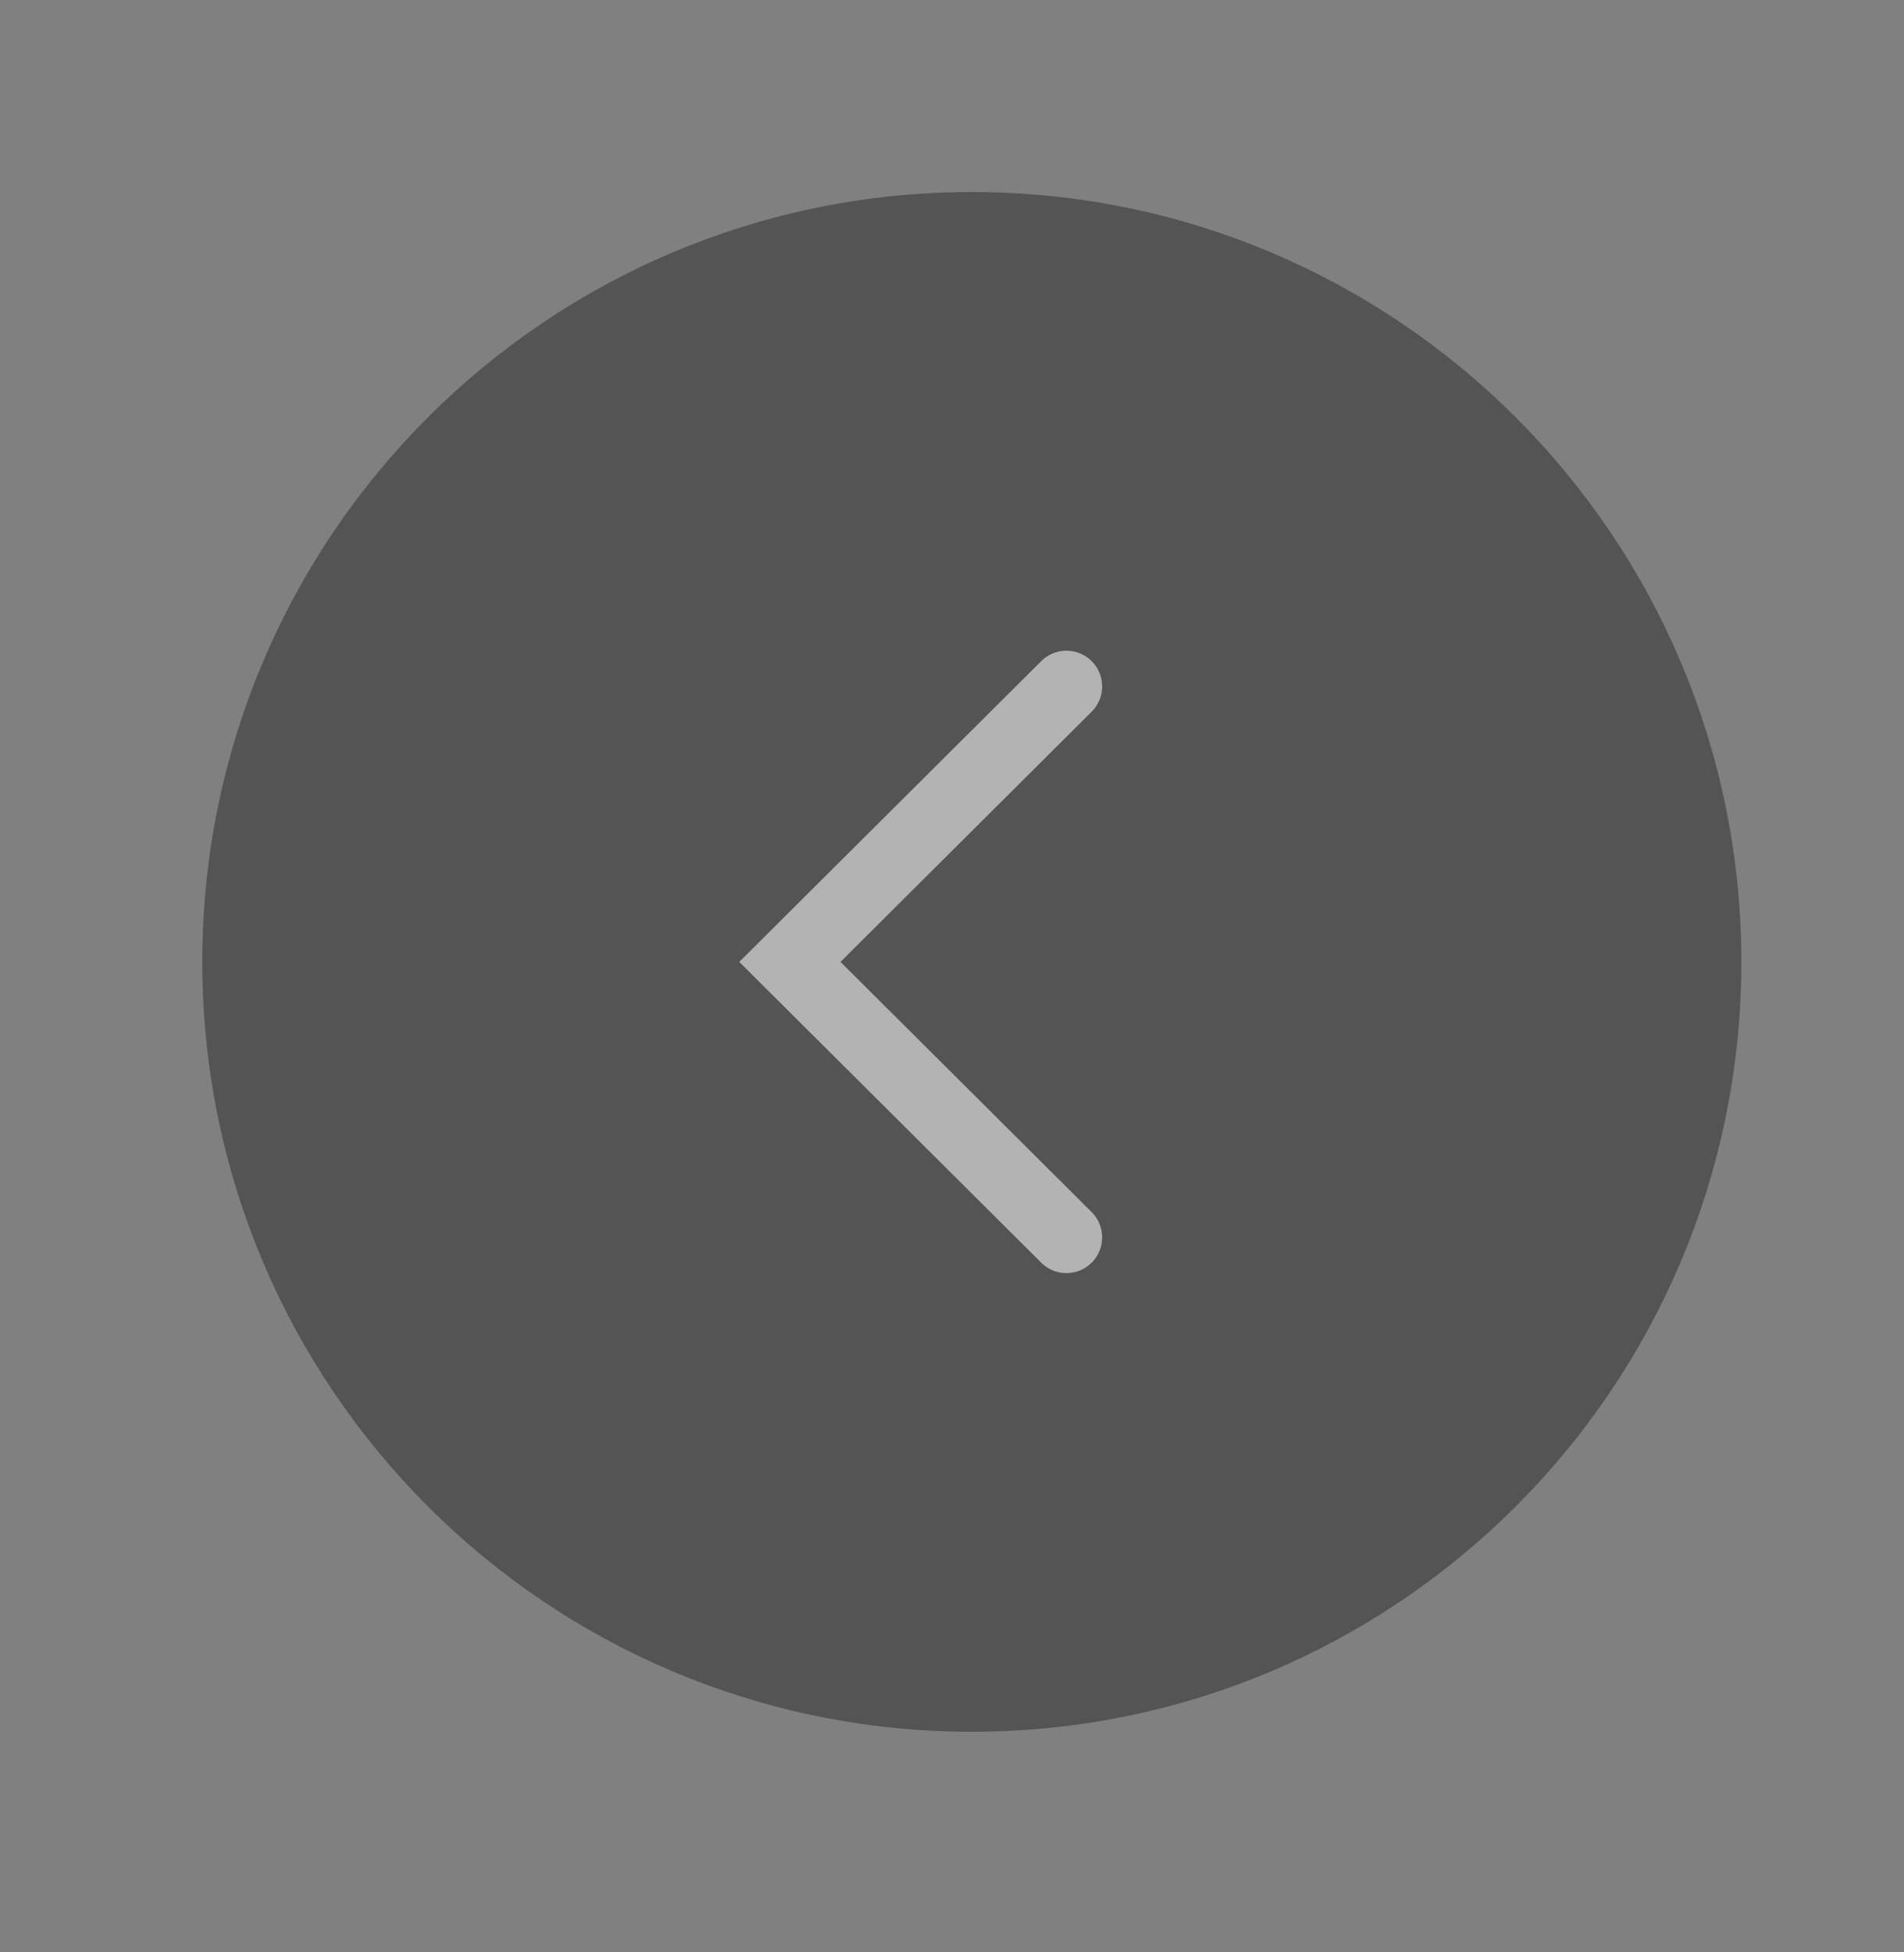 <svg width="40" height="41" viewBox="0 0 40 41" fill="none" xmlns="http://www.w3.org/2000/svg">
<rect x="0" y="0" width="40" height="41" fill="#808080" stroke="none"/>
<g opacity="0.4">
<path fill-rule="evenodd" clip-rule="evenodd" d="M20.417 4.783C11.903 4.783 5 11.685 5 20.2C5 28.713 11.903 35.617 20.417 35.617C28.93 35.617 35.833 28.713 35.833 20.2C35.833 11.685 28.93 4.783 20.417 4.783Z" fill="#121212" stroke="#121212" stroke-width="1.5" stroke-linecap="square"/>
<path d="M22.404 14.415L16.594 20.2L22.404 25.985" stroke="white" stroke-width="1.5" stroke-linecap="round"/>
</g>
</svg>
